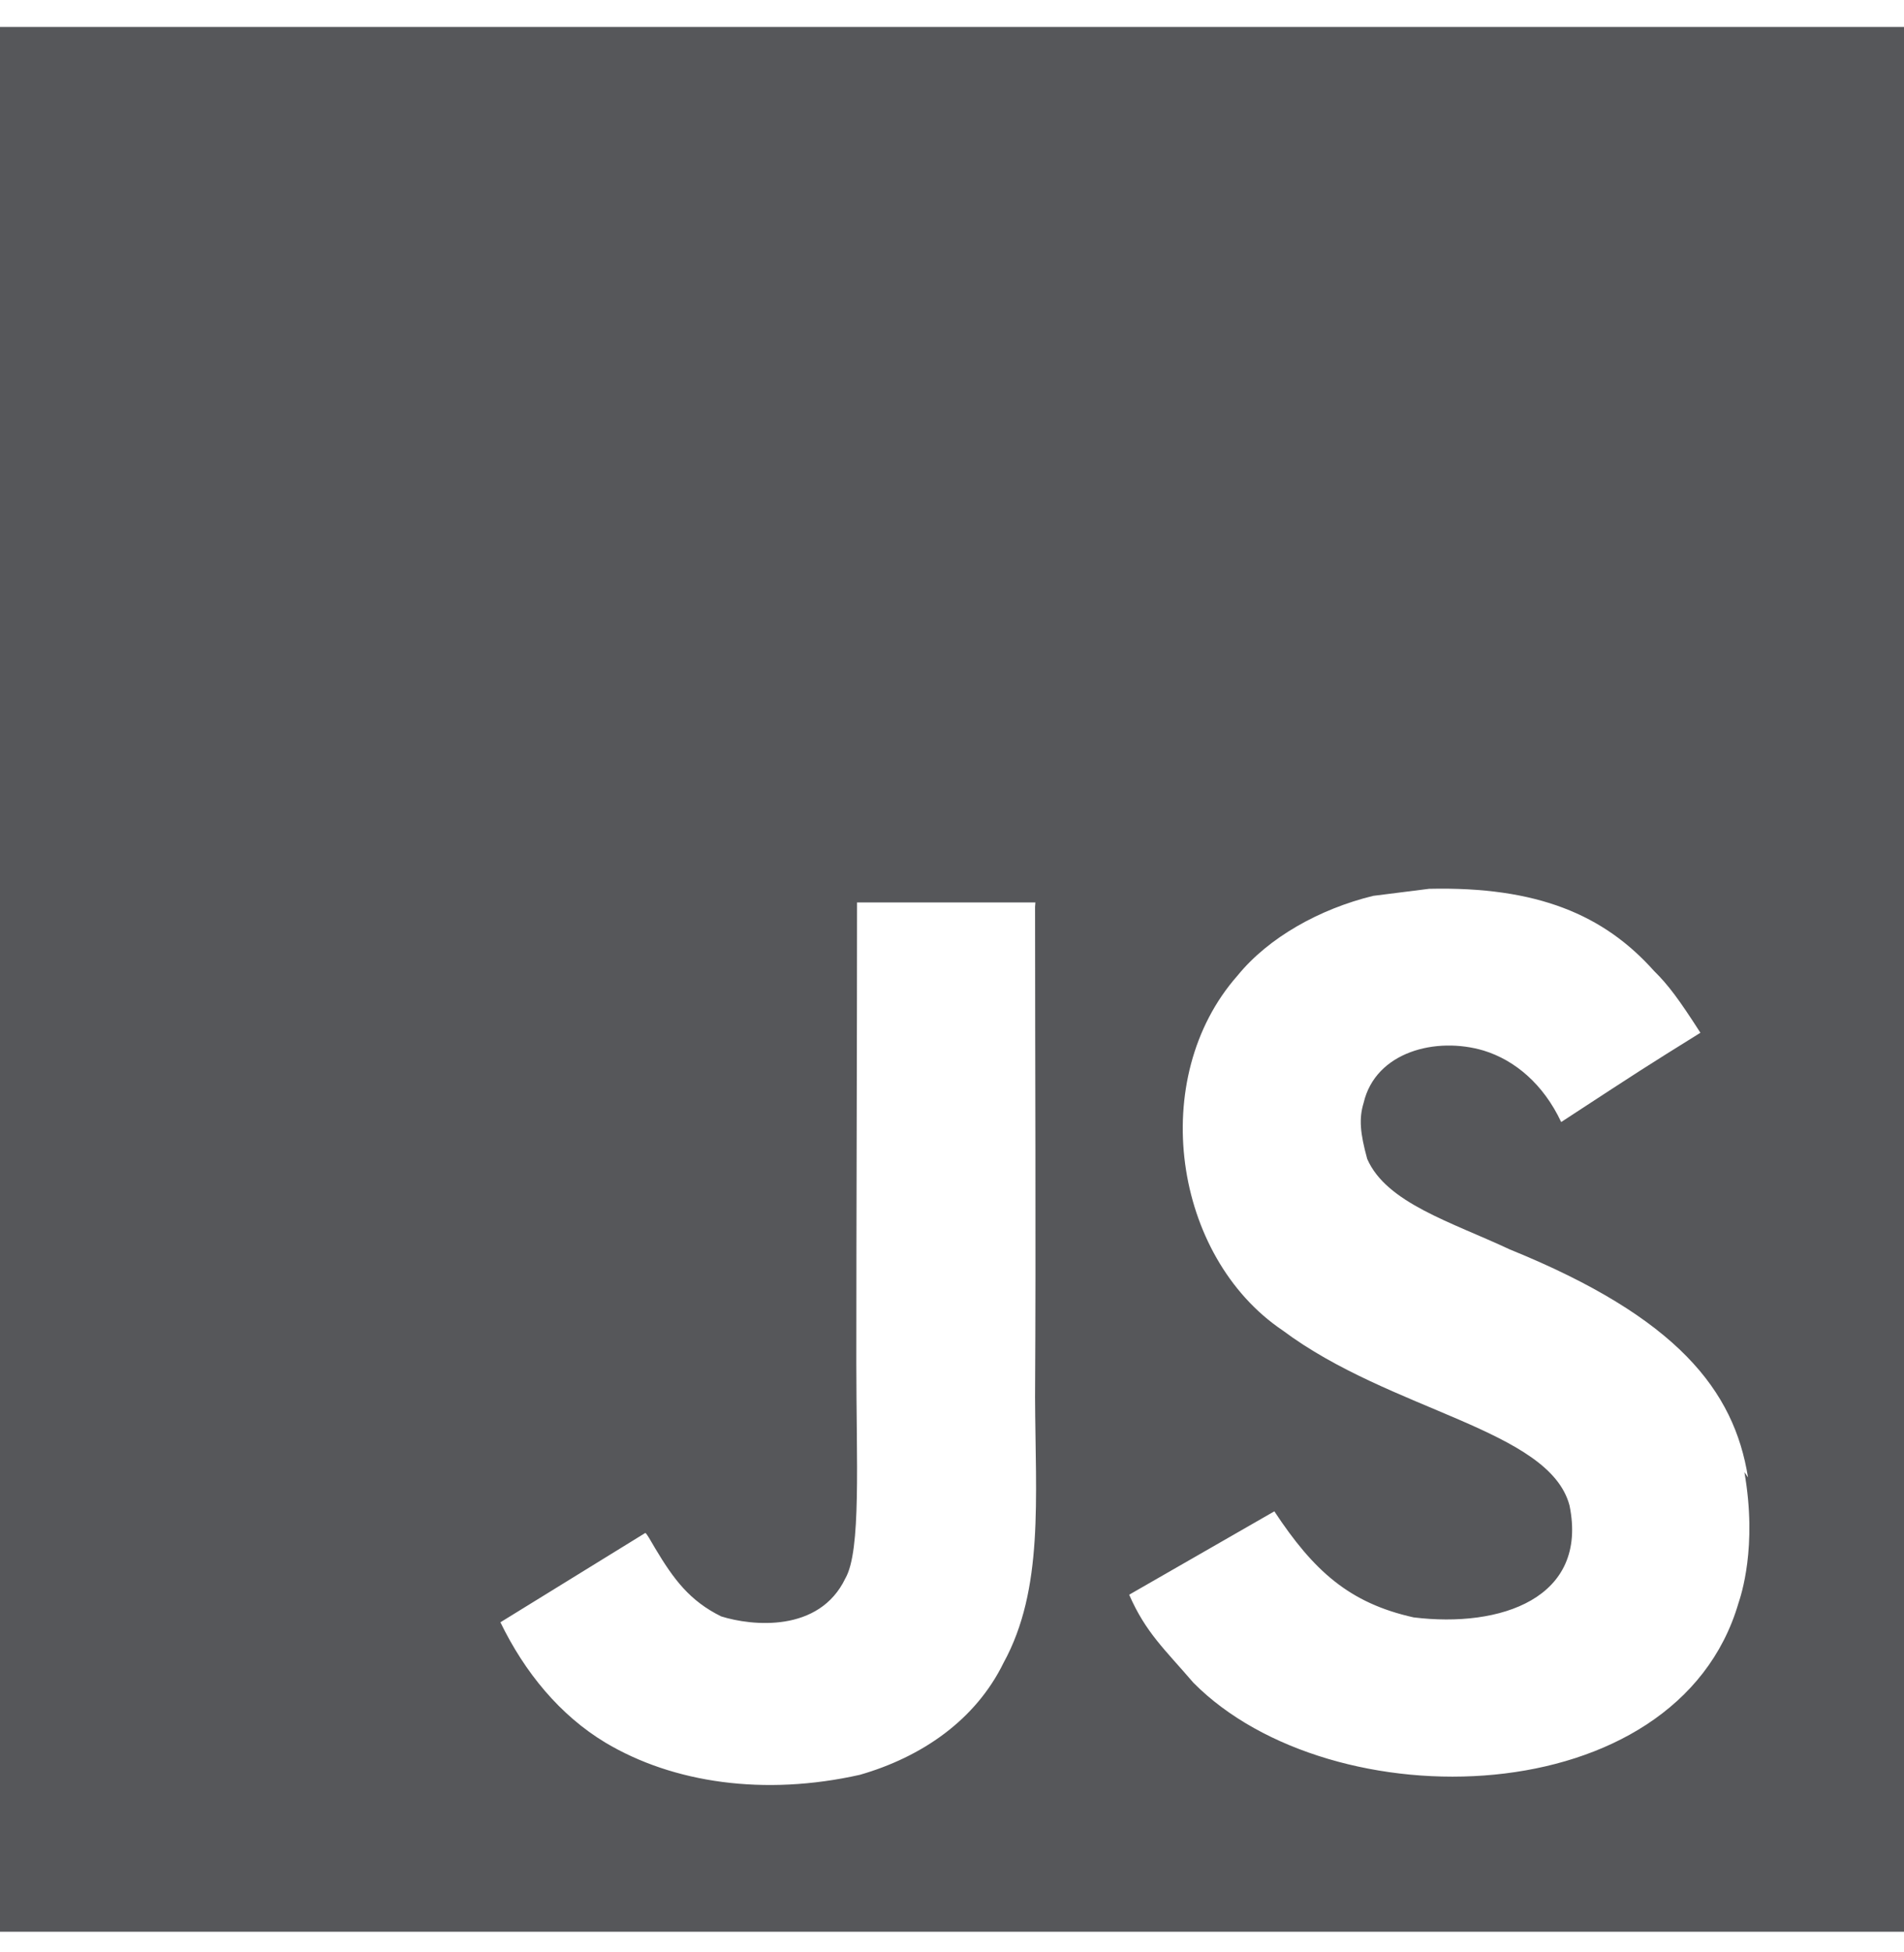 <svg width="40" height="41" viewBox="0 0 40 41" fill="none" xmlns="http://www.w3.org/2000/svg">
<path d="M0 0.566H40V40.566H0V0.566ZM36.723 31.026C36.432 29.201 35.243 27.668 31.718 26.238C30.492 25.663 29.128 25.263 28.723 24.338C28.572 23.788 28.548 23.488 28.647 23.163C28.897 22.086 30.172 21.763 31.172 22.063C31.822 22.263 32.422 22.763 32.798 23.563C34.522 22.436 34.522 22.436 35.723 21.688C35.273 20.988 35.05 20.686 34.747 20.388C33.697 19.213 32.298 18.613 30.023 18.665L28.848 18.813C27.722 19.088 26.648 19.688 25.998 20.488C24.098 22.64 24.647 26.39 26.947 27.939C29.222 29.64 32.548 30.013 32.973 31.614C33.373 33.565 31.523 34.19 29.697 33.965C28.345 33.664 27.597 32.988 26.772 31.738L23.722 33.489C24.072 34.289 24.472 34.638 25.072 35.338C27.972 38.264 35.222 38.114 36.523 33.664C36.572 33.514 36.923 32.489 36.647 30.915L36.723 31.026ZM21.752 18.951H18.005C18.005 22.181 17.99 25.391 17.99 28.626C17.99 30.68 18.095 32.565 17.76 33.145C17.21 34.293 15.793 34.146 15.15 33.944C14.49 33.618 14.155 33.168 13.767 32.52C13.662 32.344 13.583 32.193 13.555 32.193L10.513 34.068C11.022 35.118 11.763 36.021 12.72 36.596C14.145 37.446 16.06 37.721 18.065 37.271C19.37 36.895 20.495 36.12 21.083 34.919C21.933 33.37 21.753 31.47 21.745 29.343C21.765 25.919 21.745 22.494 21.745 19.044L21.752 18.951Z" fill="#56575A"/>
</svg>
